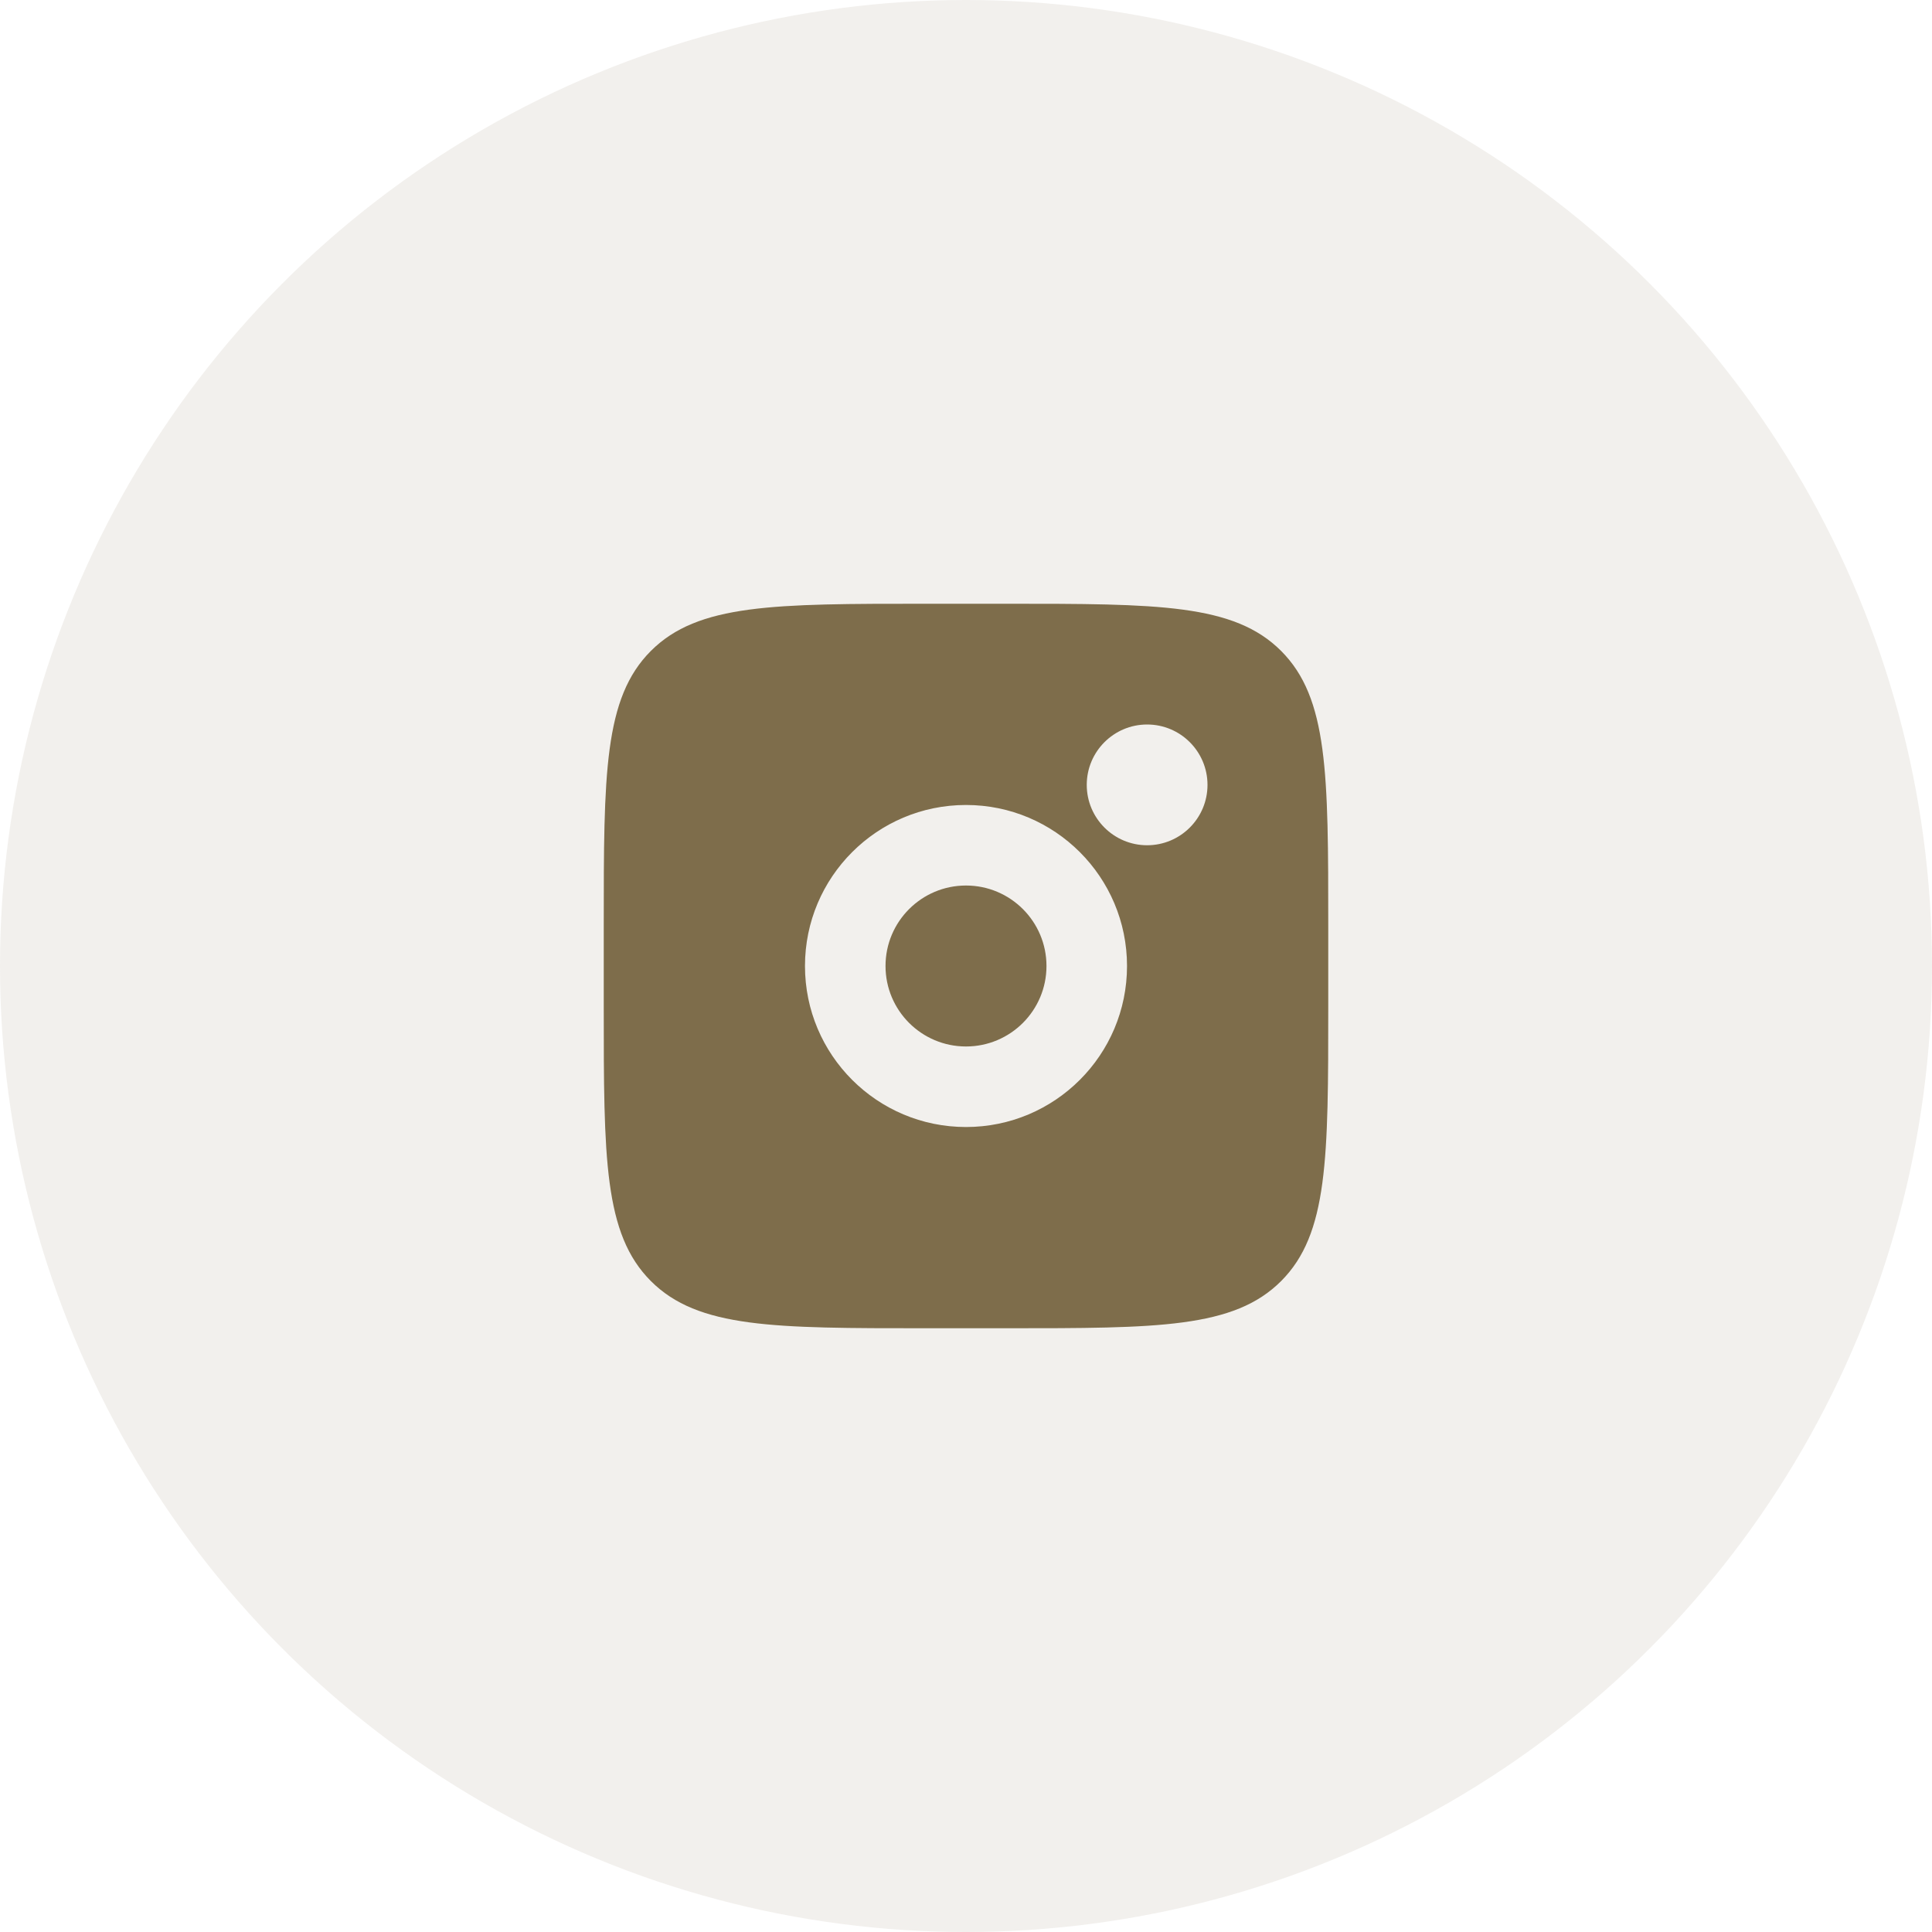 <svg width="32" height="32" viewBox="0 0 32 32" fill="none" xmlns="http://www.w3.org/2000/svg">
<circle opacity="0.1" cx="16" cy="16" r="16" fill="#7E6D4B"/>
<path fill-rule="evenodd" clip-rule="evenodd" d="M10 15.333C10 12.819 10 11.562 10.781 10.781C11.562 10 12.819 10 15.333 10H16.667C19.181 10 20.438 10 21.219 10.781C22 11.562 22 12.819 22 15.333V16.667C22 19.181 22 20.438 21.219 21.219C20.438 22 19.181 22 16.667 22H15.333C12.819 22 11.562 22 10.781 21.219C10 20.438 10 19.181 10 16.667V15.333ZM20 13C20 13.552 19.552 14 19 14C18.448 14 18 13.552 18 13C18 12.448 18.448 12 19 12C19.552 12 20 12.448 20 13ZM17.333 16C17.333 16.736 16.736 17.333 16 17.333C15.264 17.333 14.667 16.736 14.667 16C14.667 15.264 15.264 14.667 16 14.667C16.736 14.667 17.333 15.264 17.333 16ZM18.667 16C18.667 17.473 17.473 18.667 16 18.667C14.527 18.667 13.333 17.473 13.333 16C13.333 14.527 14.527 13.333 16 13.333C17.473 13.333 18.667 14.527 18.667 16Z" fill="#7E6D4B"/>
</svg>

